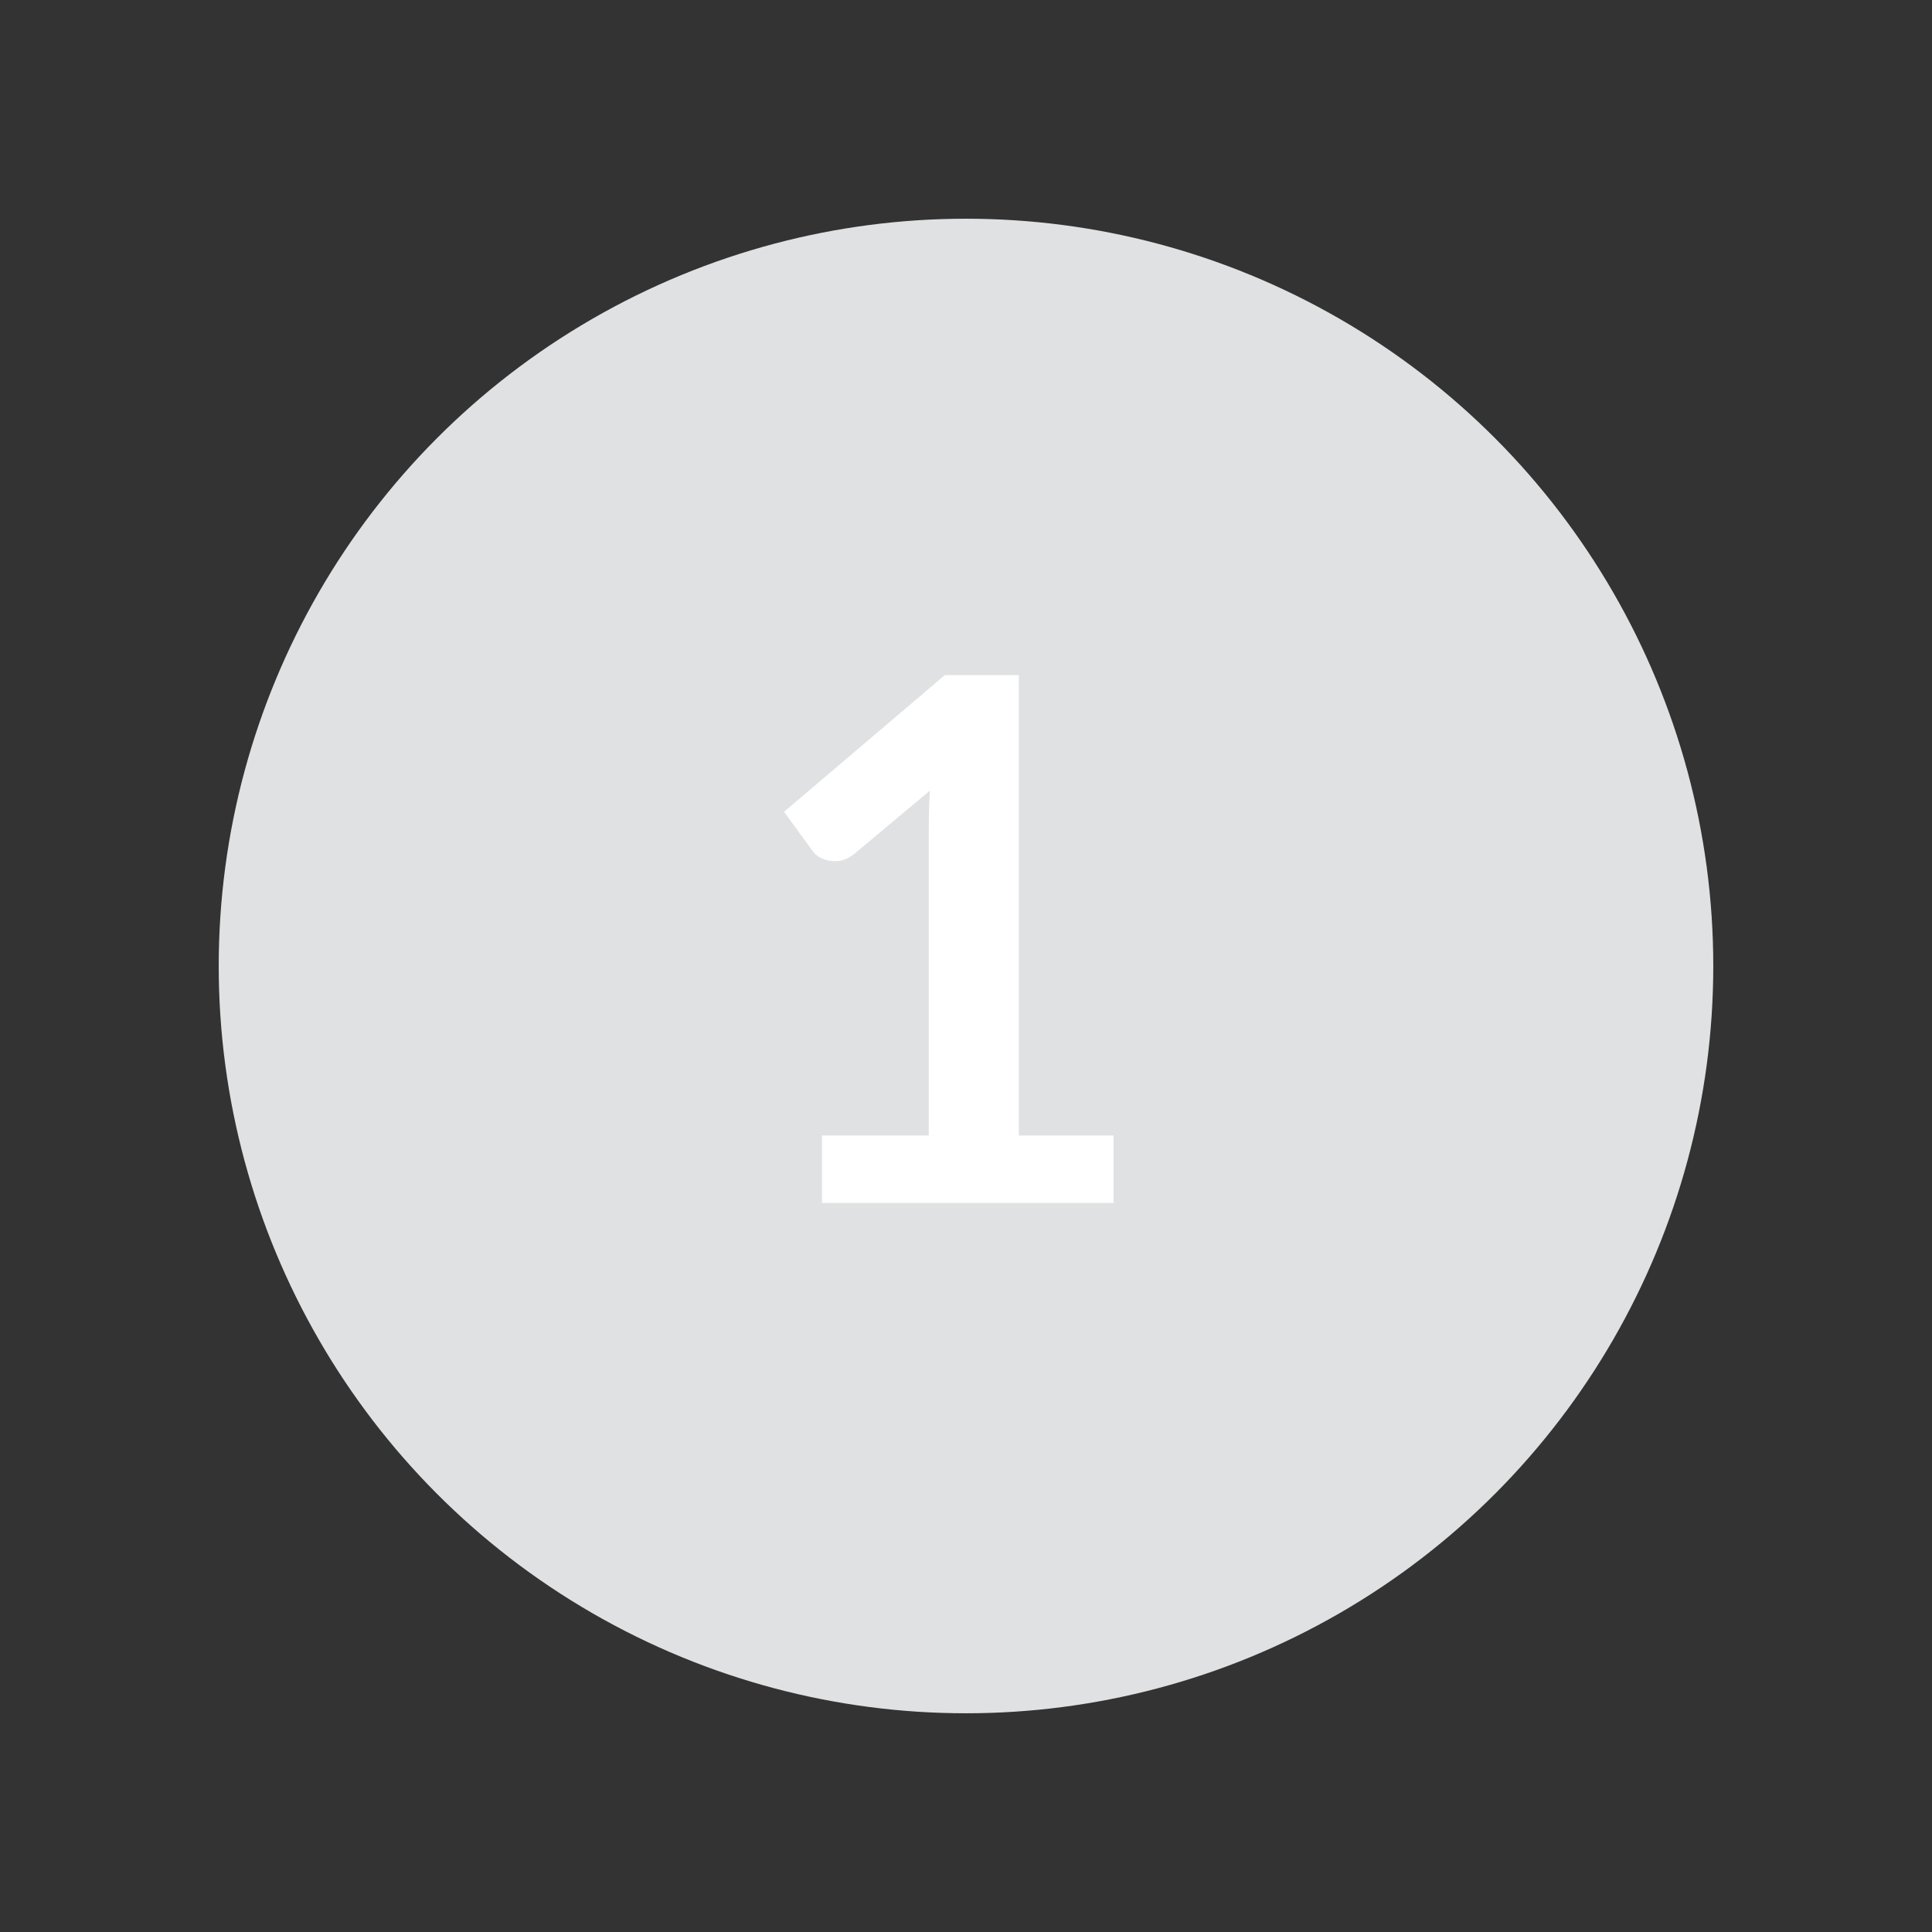 <svg width="53" height="53" viewBox="0 0 53 53" fill="none" xmlns="http://www.w3.org/2000/svg">
<rect x="0" y="0" width="53" height="53" fill="#333333" stroke="none"/>
<circle cx="26.5" cy="26.5" r="20.5" fill="#e0e1e2"/>
<path d="M30.549 31.15V33H22.549V31.15H25.479V22.72C25.479 22.387 25.489 22.043 25.509 21.69L23.429 23.43C23.309 23.523 23.189 23.583 23.069 23.61C22.956 23.63 22.846 23.63 22.739 23.61C22.639 23.59 22.549 23.557 22.469 23.51C22.389 23.457 22.329 23.4 22.289 23.34L21.509 22.27L25.919 18.52H27.949V31.15H30.549Z" fill="white"/>
</svg>
